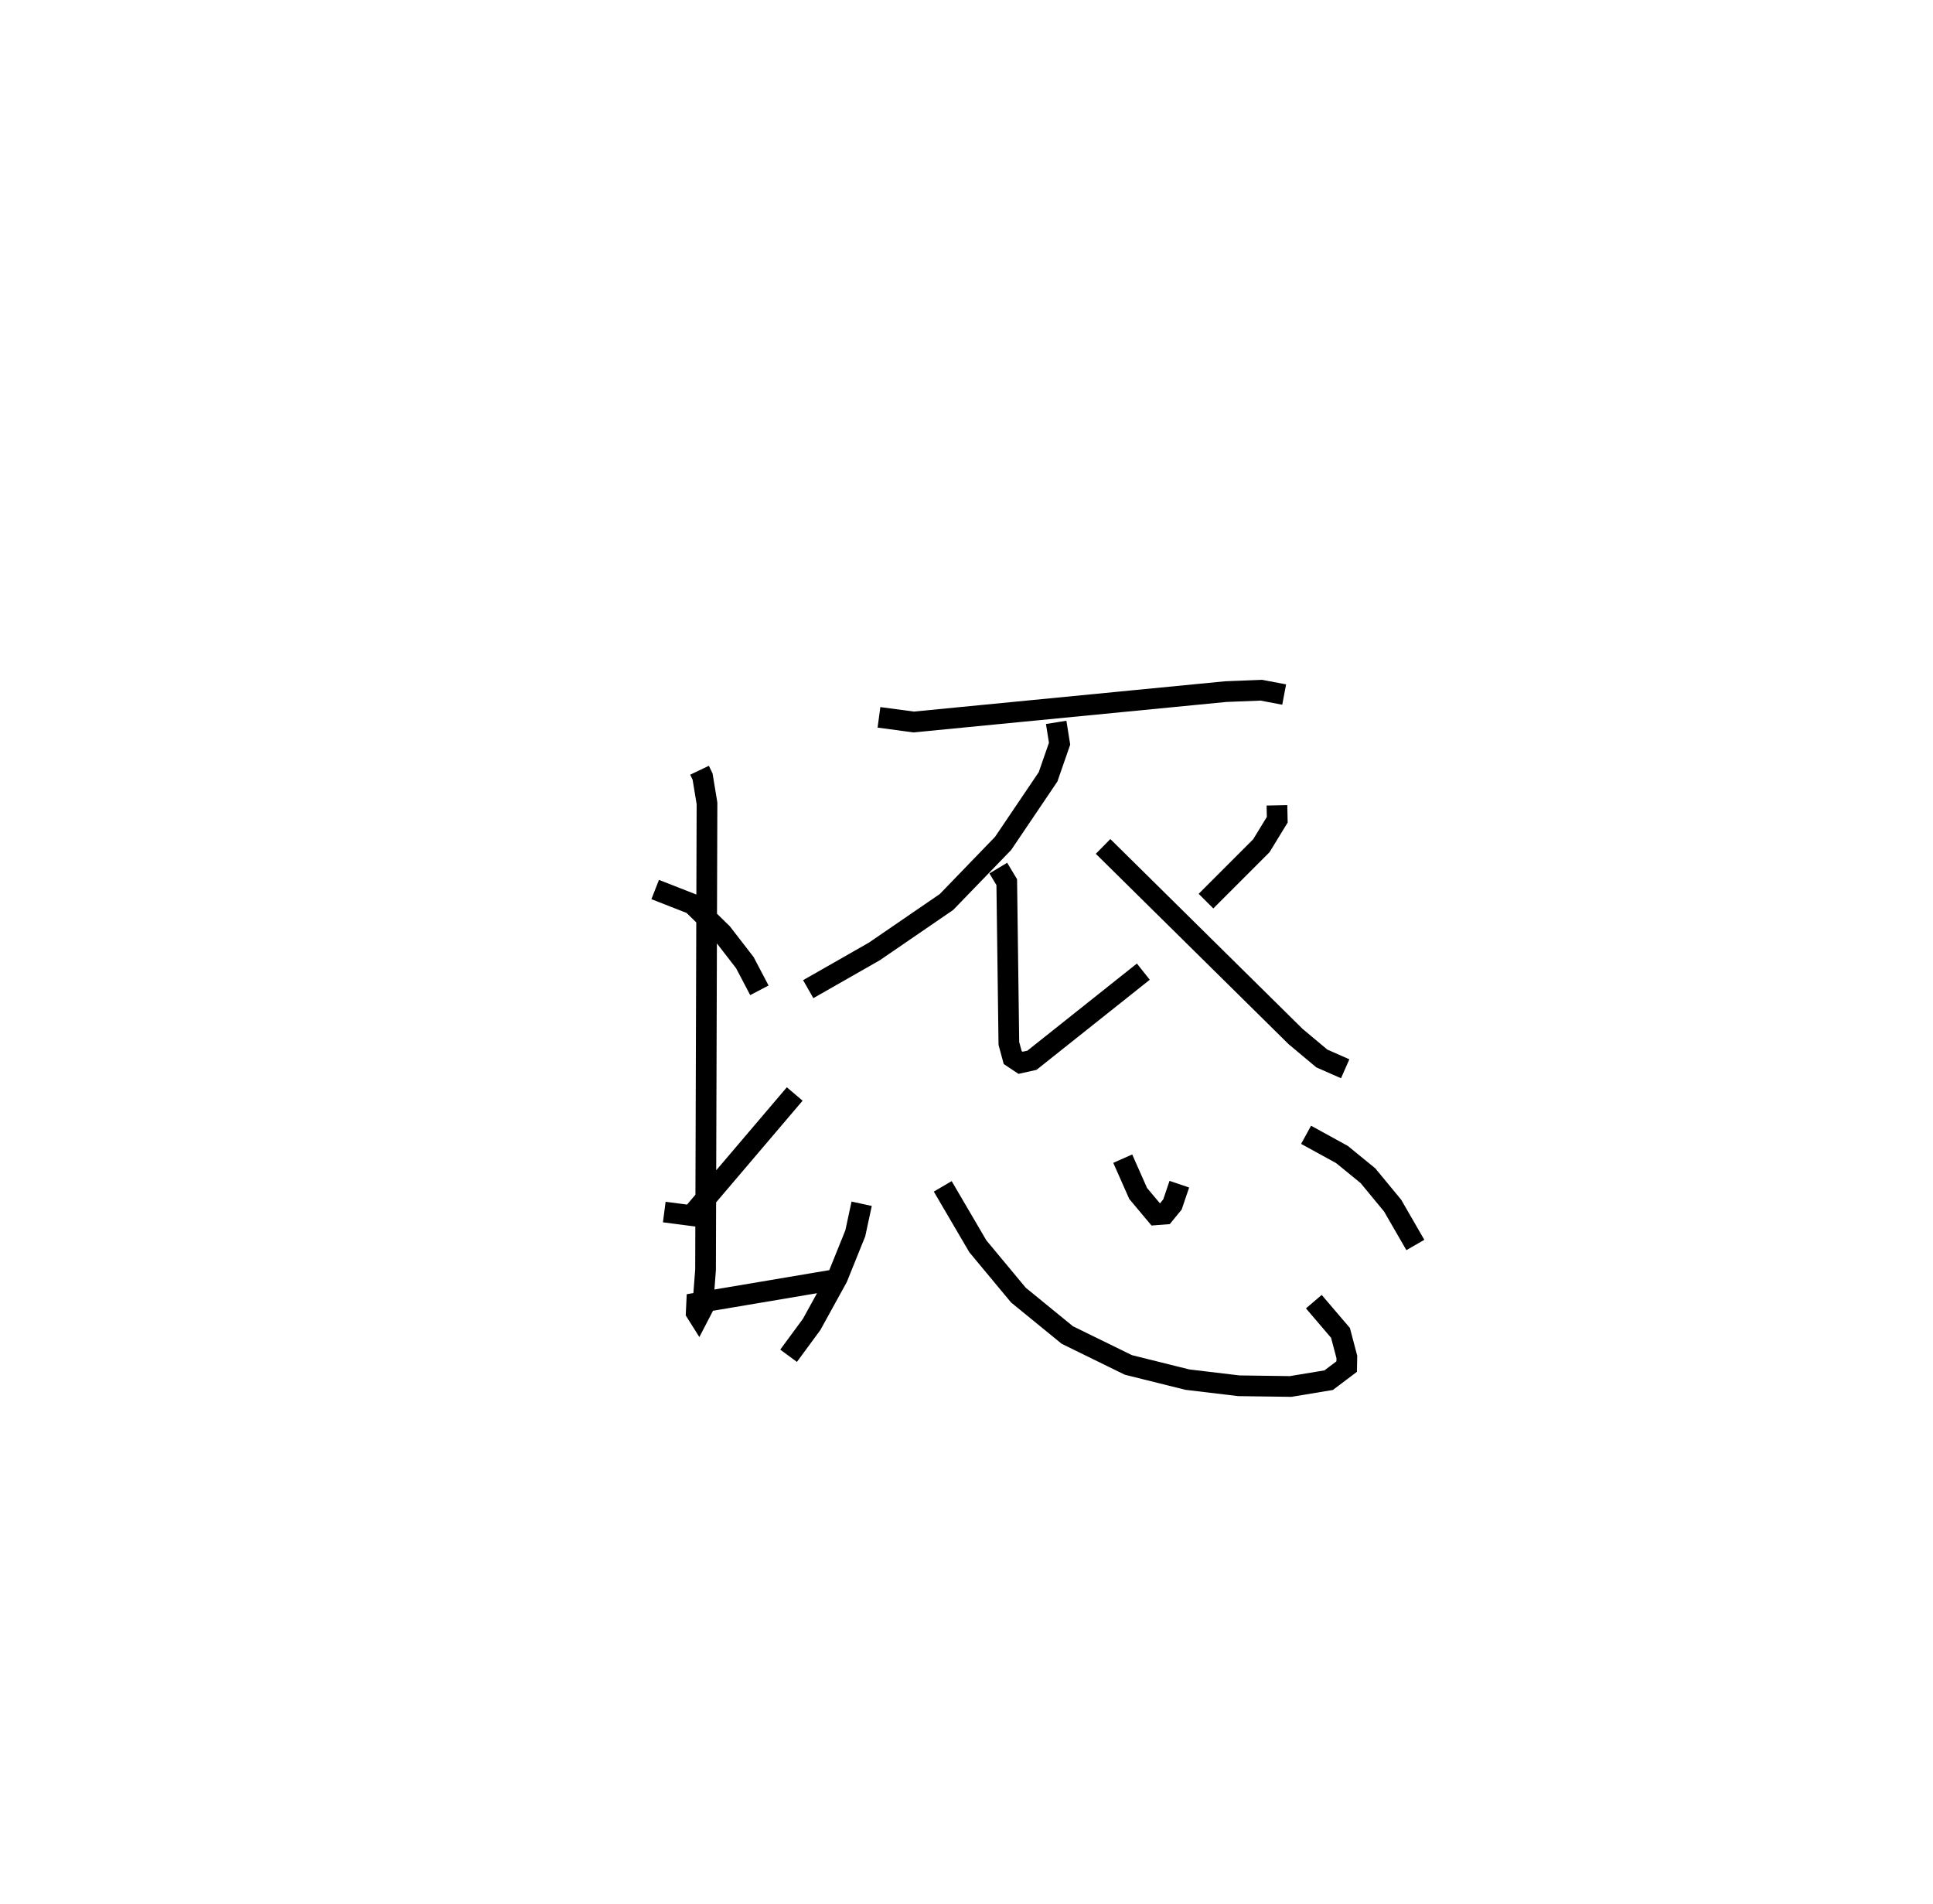 <?xml version="1.0" encoding="utf-8" ?>
<svg baseProfile="full" height="91.954" version="1.1" width="93.367" xmlns="http://www.w3.org/2000/svg" xmlns:ev="http://www.w3.org/2001/xml-events" xmlns:xlink="http://www.w3.org/1999/xlink"><defs /><rect fill="white" height="91.954" width="93.367" x="0" y="0" /><path d="M25,25 m0.0,0.0 m8.789,12.196 l0.147,0.308 0.213,1.291 l-0.07,22.525 -0.142,1.86 l-0.199,0.384 -0.11,-0.175 l0.022,-0.463 6.788,-1.146 m-8.792,-18.823 l1.793,0.702 1.44,1.408 l1.101,1.425 0.699,1.332 m-4.594,10.708 l1.305,0.17 4.996,-5.871 m4.069,-18.189 l1.675,0.225 15.071,-1.467 l1.723,-0.068 1.103,0.209 m-11.012,1.344 l0.164,1.03 -0.556,1.6 l-2.172,3.215 -2.733,2.828 l-3.481,2.386 -3.199,1.825 m9.181,-5.847 l0.408,0.678 0.102,7.788 l0.186,0.685 0.378,0.252 l0.55,-0.122 5.381,-4.28 m6.454,-8.032 l0.015,0.695 -0.769,1.258 l-2.674,2.674 m-4.97,-2.642 l9.299,9.181 1.266,1.059 l1.129,0.497 m-23.355,6.519 l-0.308,1.429 -0.862,2.136 l-1.245,2.261 -1.115,1.515 m7.446,-8.181 l1.696,2.895 1.959,2.356 l2.362,1.928 2.948,1.444 l2.852,0.71 2.486,0.297 l2.501,0.034 1.836,-0.304 l0.871,-0.656 0.008,-0.465 l-0.307,-1.163 -1.288,-1.508 m-9.23,-6.906 l0.744,1.68 0.864,1.031 l0.412,-0.032 0.382,-0.467 l0.332,-0.979 m6.122,-2.385 l1.733,0.951 1.254,1.023 l1.195,1.448 1.096,1.899 " fill="none" stroke="black" stroke-width="1" /></svg>
